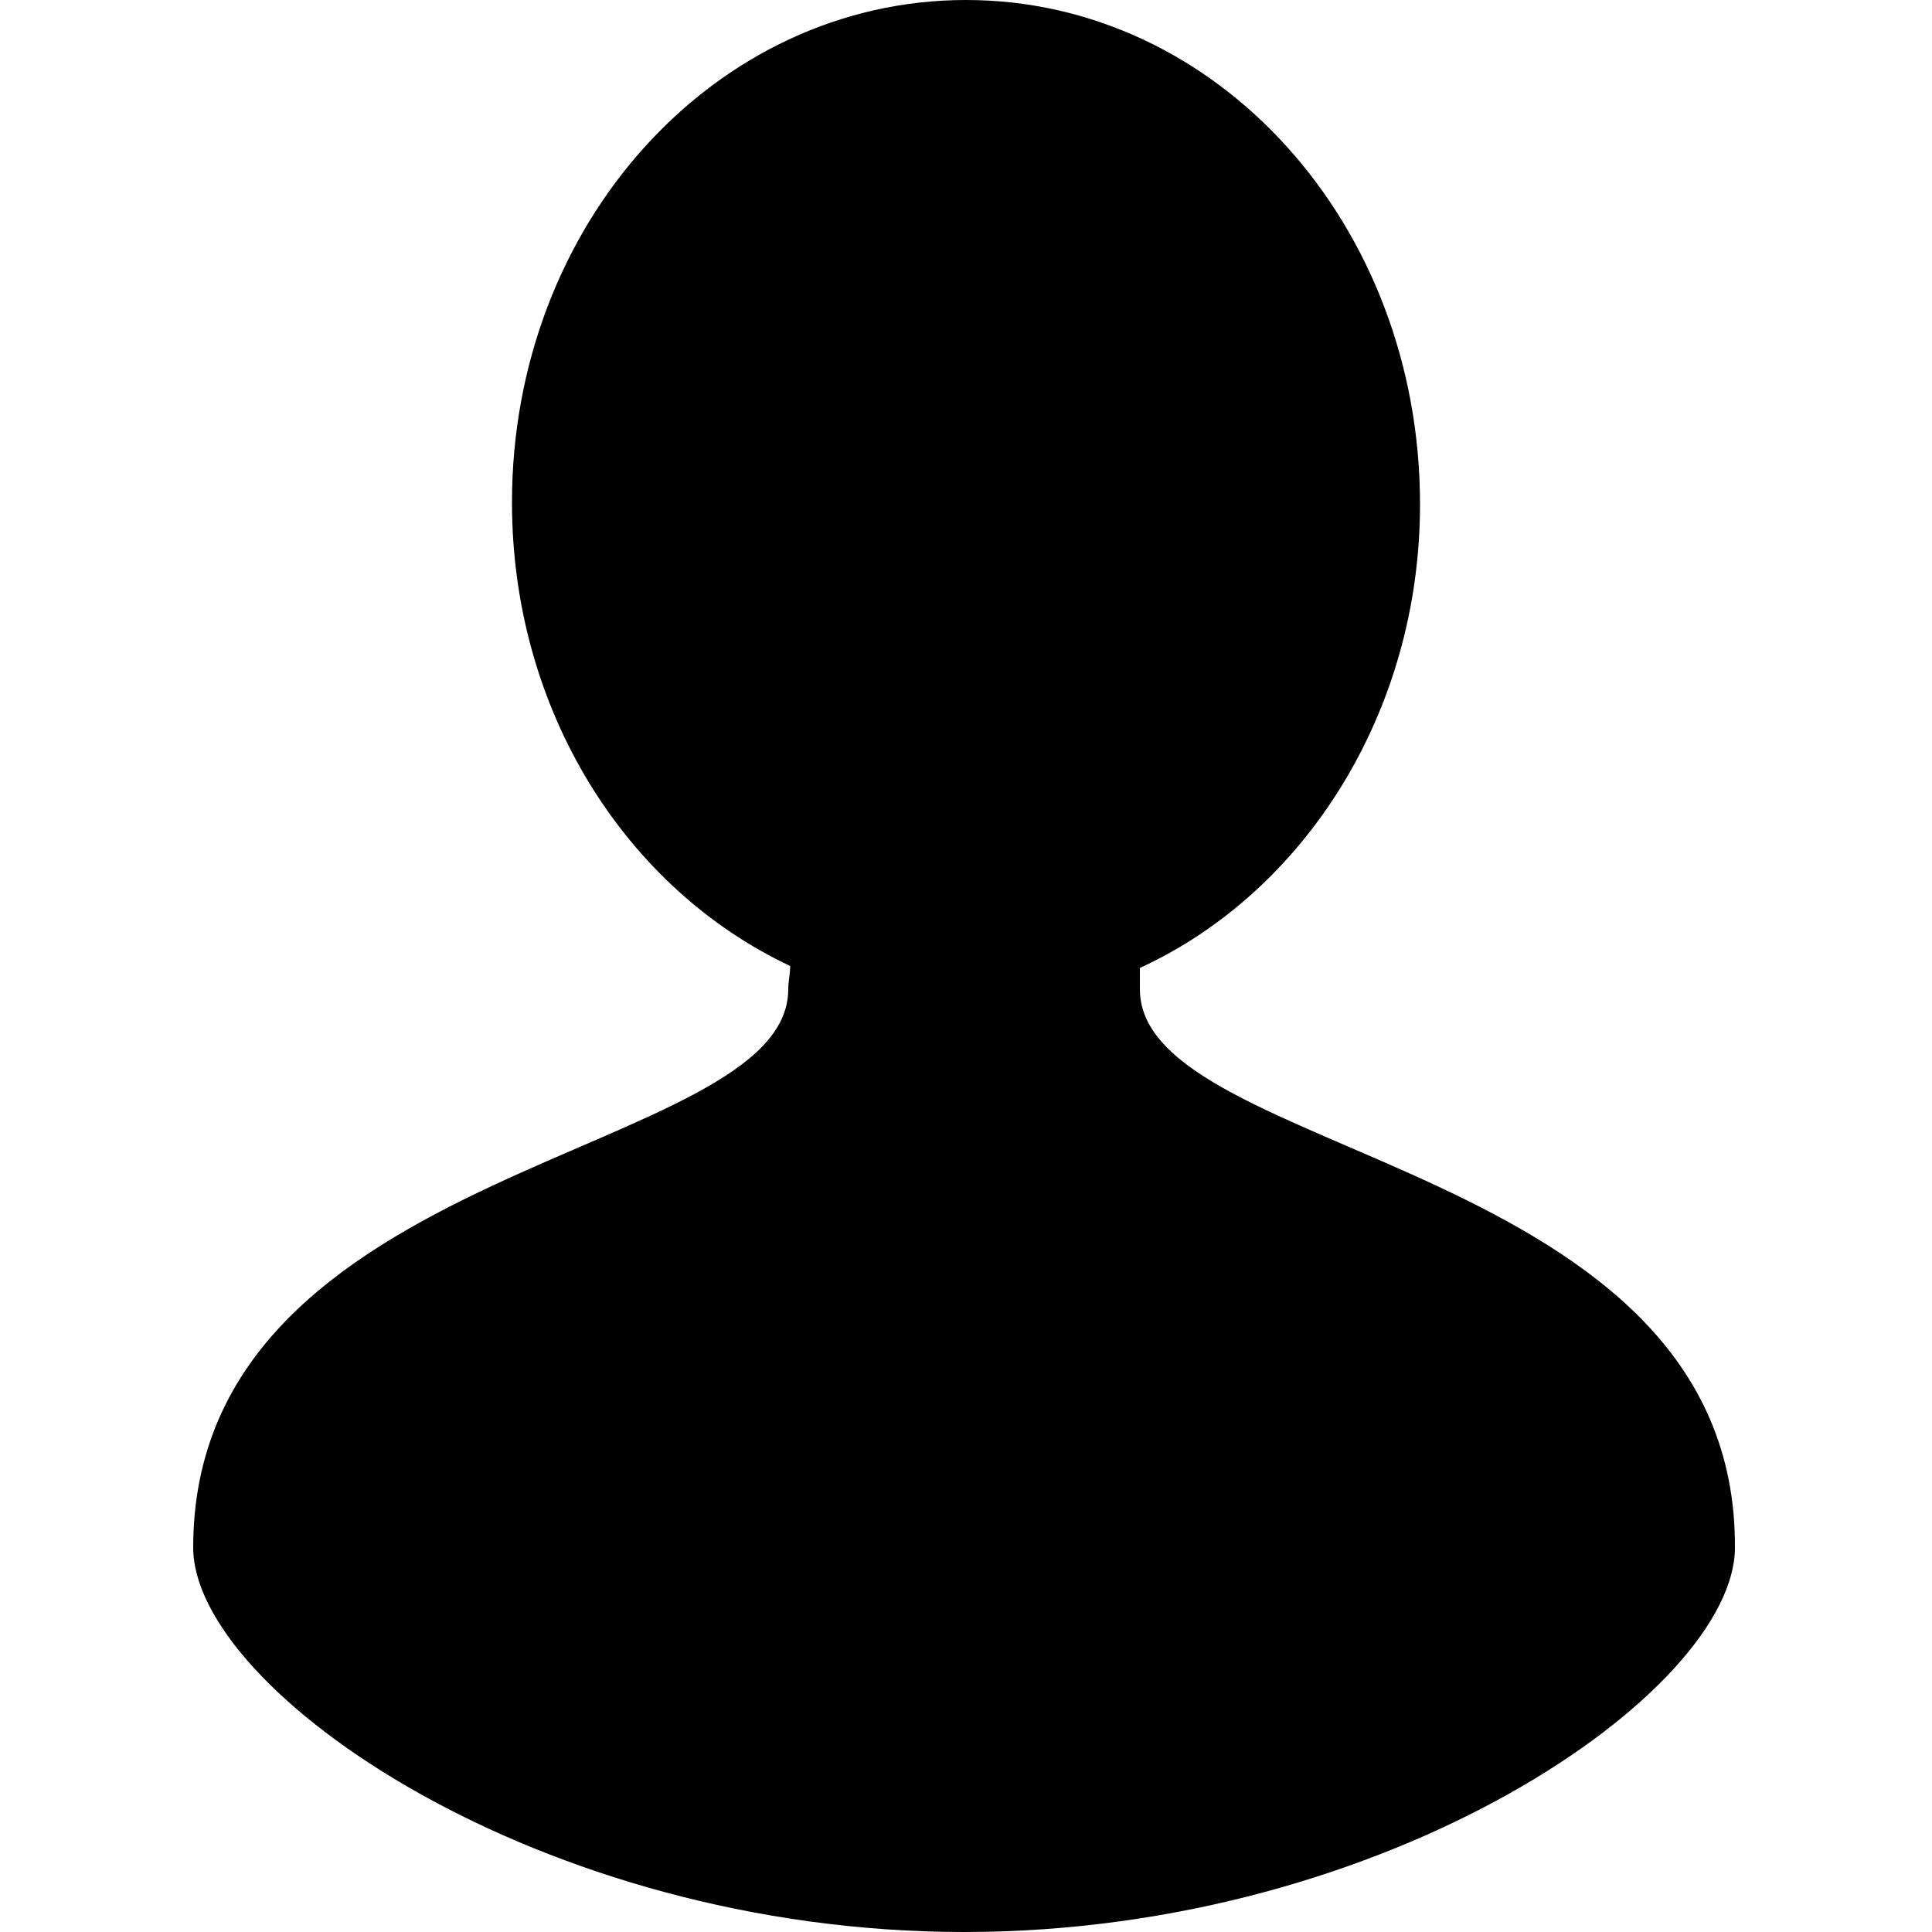 <?xml version="1.0" encoding="utf-8"?>
<!-- Generator: Adobe Illustrator 24.0.1, SVG Export Plug-In . SVG Version: 6.00 Build 0)  -->
<svg version="1.1" id="圖層_1" xmlns="http://www.w3.org/2000/svg" xmlns:xlink="http://www.w3.org/1999/xlink" x="0px" y="0px"
	 viewBox="0 0 100 100" style="enable-background:new 0 0 100 100;" xml:space="preserve">
<style type="text/css">
	.st0{fill-rule:evenodd;clip-rule:evenodd;}
</style>
<path class="st0" d="M59,51.2c0-0.4,0-0.8,0-1.1c8.5-3.9,14.5-13.2,14.5-24C73.5,11.6,63,0,50,0C37,0,26.5,11.6,26.5,26
	c0,10.8,5.9,20,14.4,24c0,0.4-0.1,0.8-0.1,1.2c0,8.8-30.8,8.8-30.8,28.9c0,7.4,17.9,19.9,39.9,19.9c22.1,0,39.9-12.5,39.9-19.9
	C89.9,60,59,60,59,51.2"/>
</svg>

